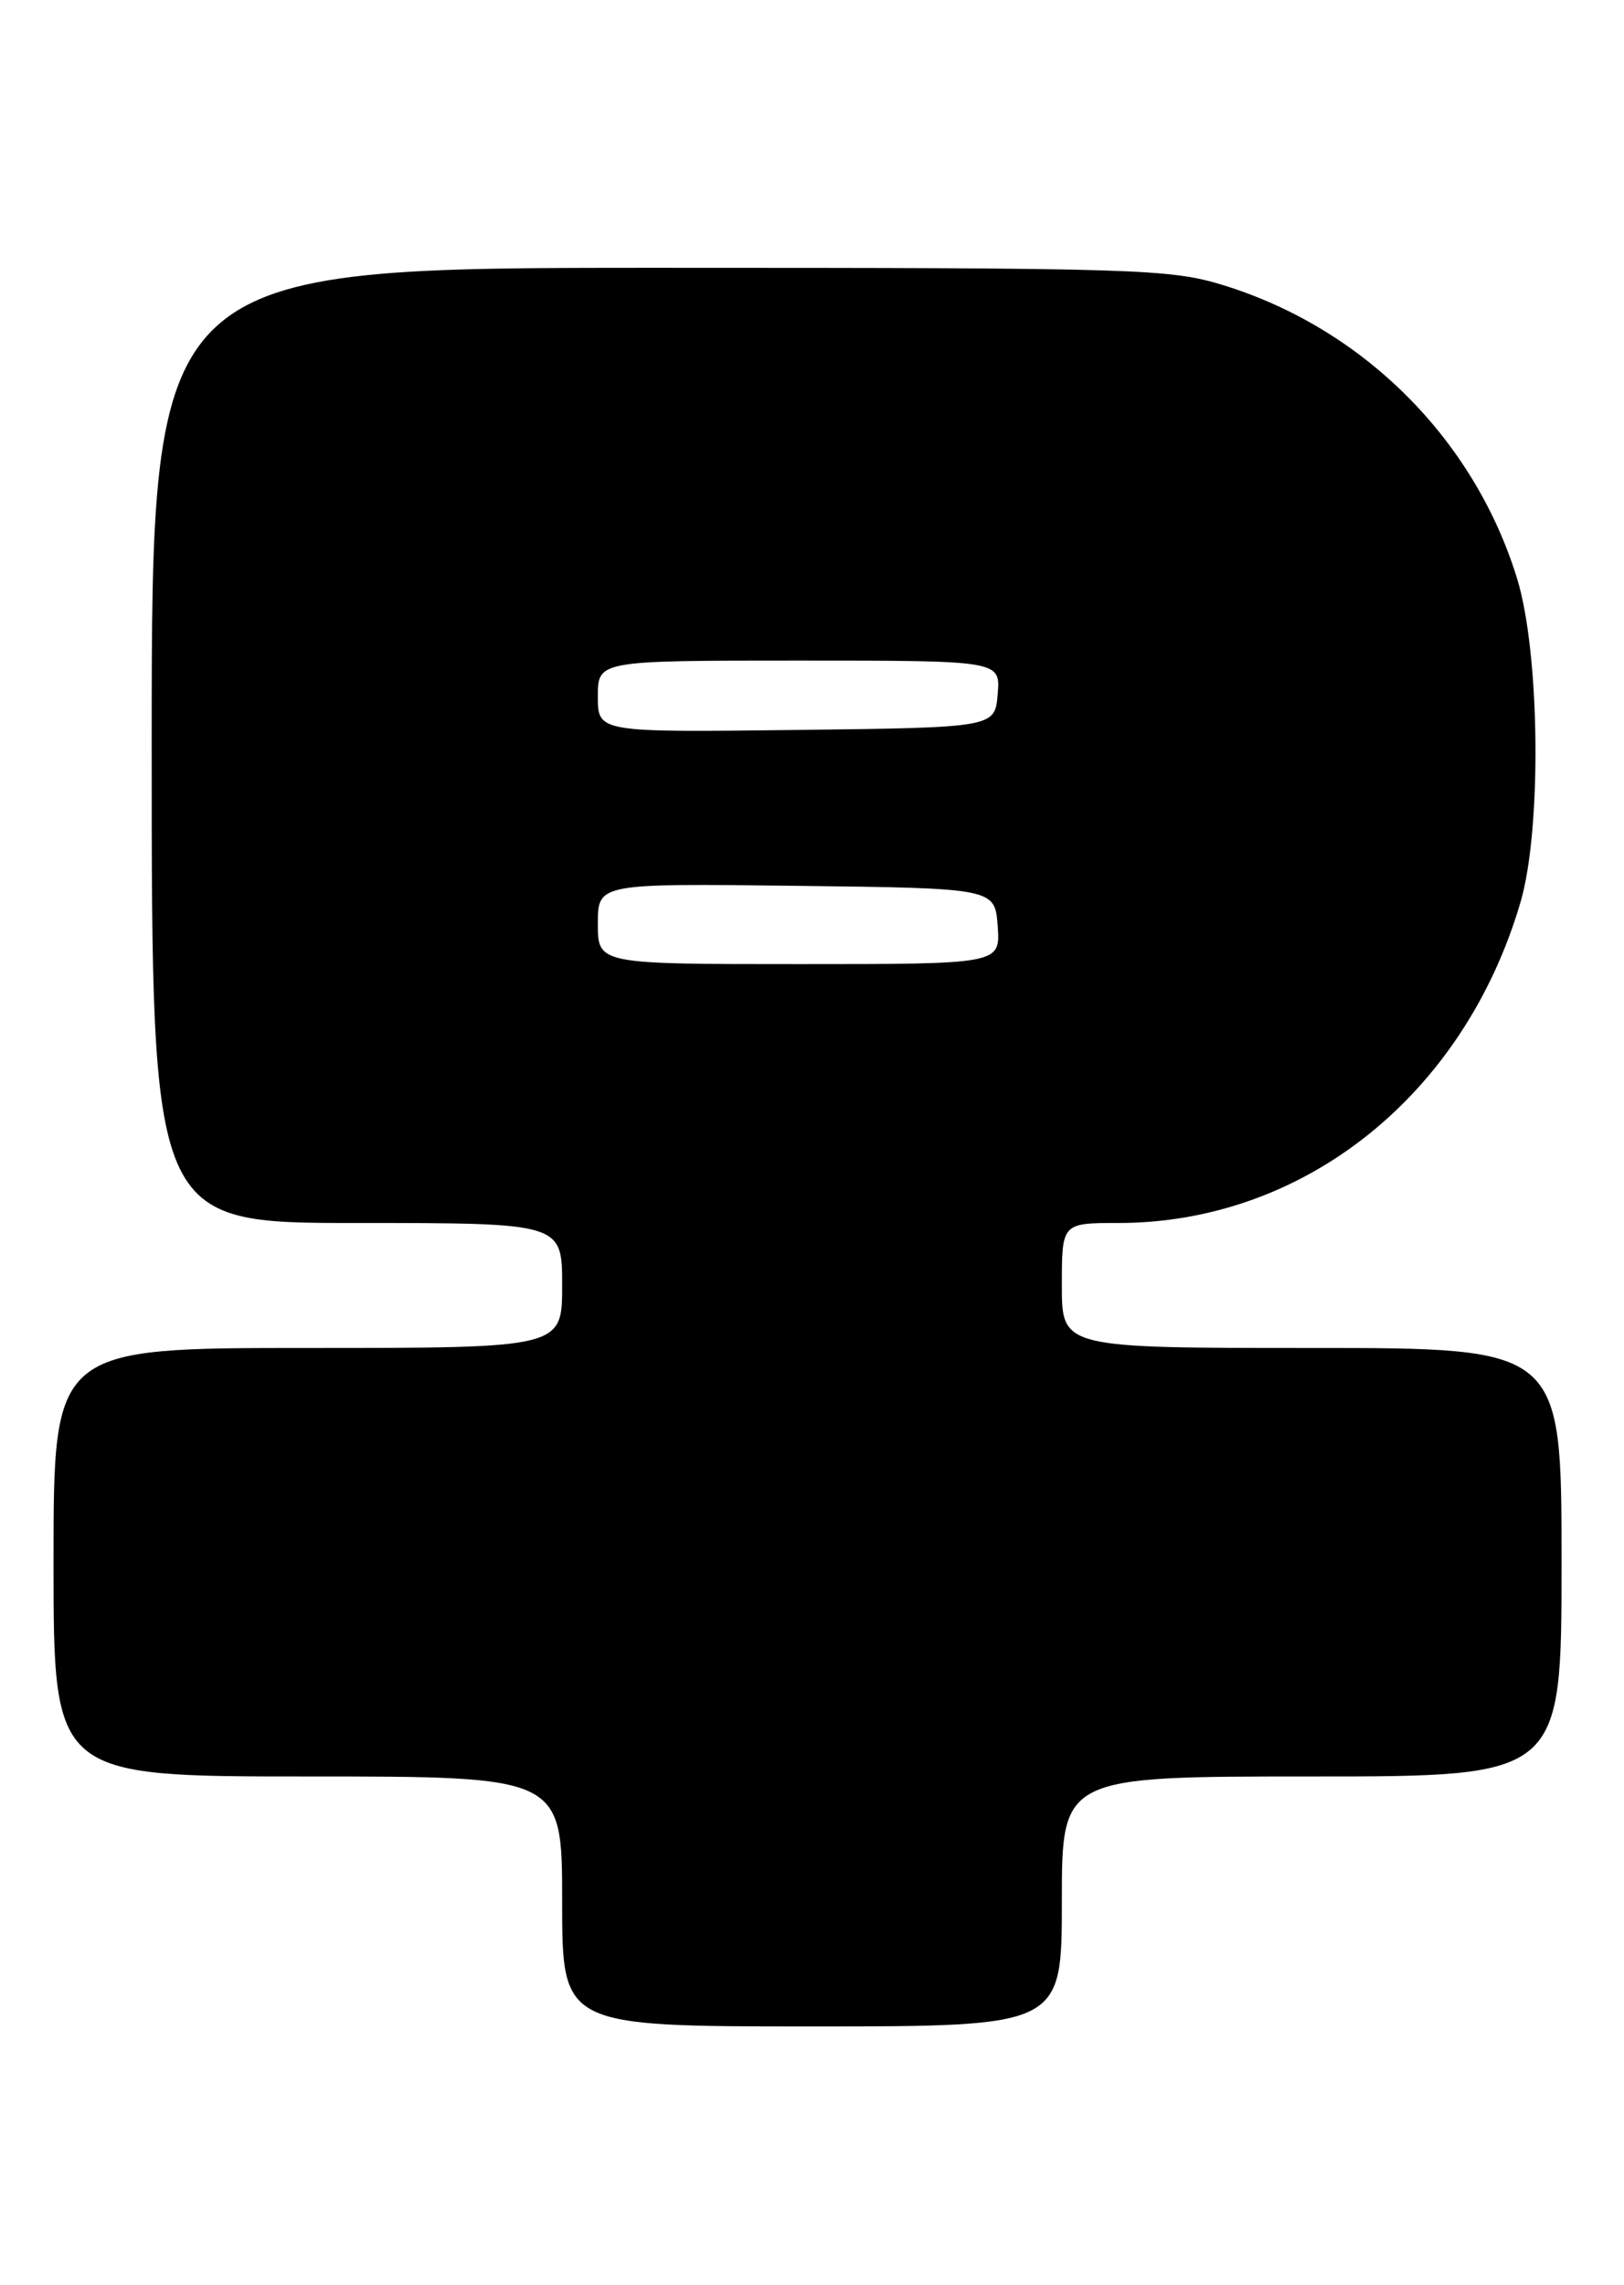 <?xml version="1.0" encoding="UTF-8" standalone="no"?>
<!DOCTYPE svg PUBLIC "-//W3C//DTD SVG 1.1//EN" "http://www.w3.org/Graphics/SVG/1.1/DTD/svg11.dtd" >
<svg xmlns="http://www.w3.org/2000/svg" xmlns:xlink="http://www.w3.org/1999/xlink" version="1.1" viewBox="0 0 182 256">
 <g >
 <path fill="currentColor"
d=" M 119.00 213.00 C 119.00 199.00 119.00 199.00 147.00 199.00 C 175.00 199.00 175.00 199.00 175.00 175.00 C 175.00 151.00 175.00 151.00 147.00 151.00 C 119.00 151.00 119.00 151.00 119.00 144.00 C 119.00 137.00 119.00 137.00 125.32 137.00 C 146.12 137.00 164.05 122.71 170.40 101.07 C 172.80 92.91 172.59 73.12 170.01 64.78 C 165.20 49.18 152.79 36.80 137.14 31.96 C 131.14 30.11 127.62 30.00 73.89 30.00 C 17.00 30.00 17.00 30.00 17.00 83.50 C 17.00 137.00 17.00 137.00 40.00 137.00 C 63.00 137.00 63.00 137.00 63.00 144.00 C 63.00 151.00 63.00 151.00 34.50 151.00 C 6.00 151.00 6.00 151.00 6.00 175.00 C 6.00 199.00 6.00 199.00 34.50 199.00 C 63.00 199.00 63.00 199.00 63.00 213.00 C 63.00 227.00 63.00 227.00 91.00 227.00 C 119.00 227.00 119.00 227.00 119.00 213.00 Z  M 67.00 103.48 C 67.00 98.96 67.00 98.96 89.25 99.23 C 111.50 99.50 111.50 99.50 111.81 103.75 C 112.11 108.00 112.11 108.00 89.56 108.00 C 67.00 108.00 67.00 108.00 67.00 103.48 Z  M 67.00 78.02 C 67.00 74.00 67.00 74.00 89.56 74.00 C 112.12 74.00 112.12 74.00 111.81 77.75 C 111.50 81.50 111.50 81.50 89.25 81.77 C 67.00 82.04 67.00 82.04 67.00 78.02 Z "/>
</g>
</svg>